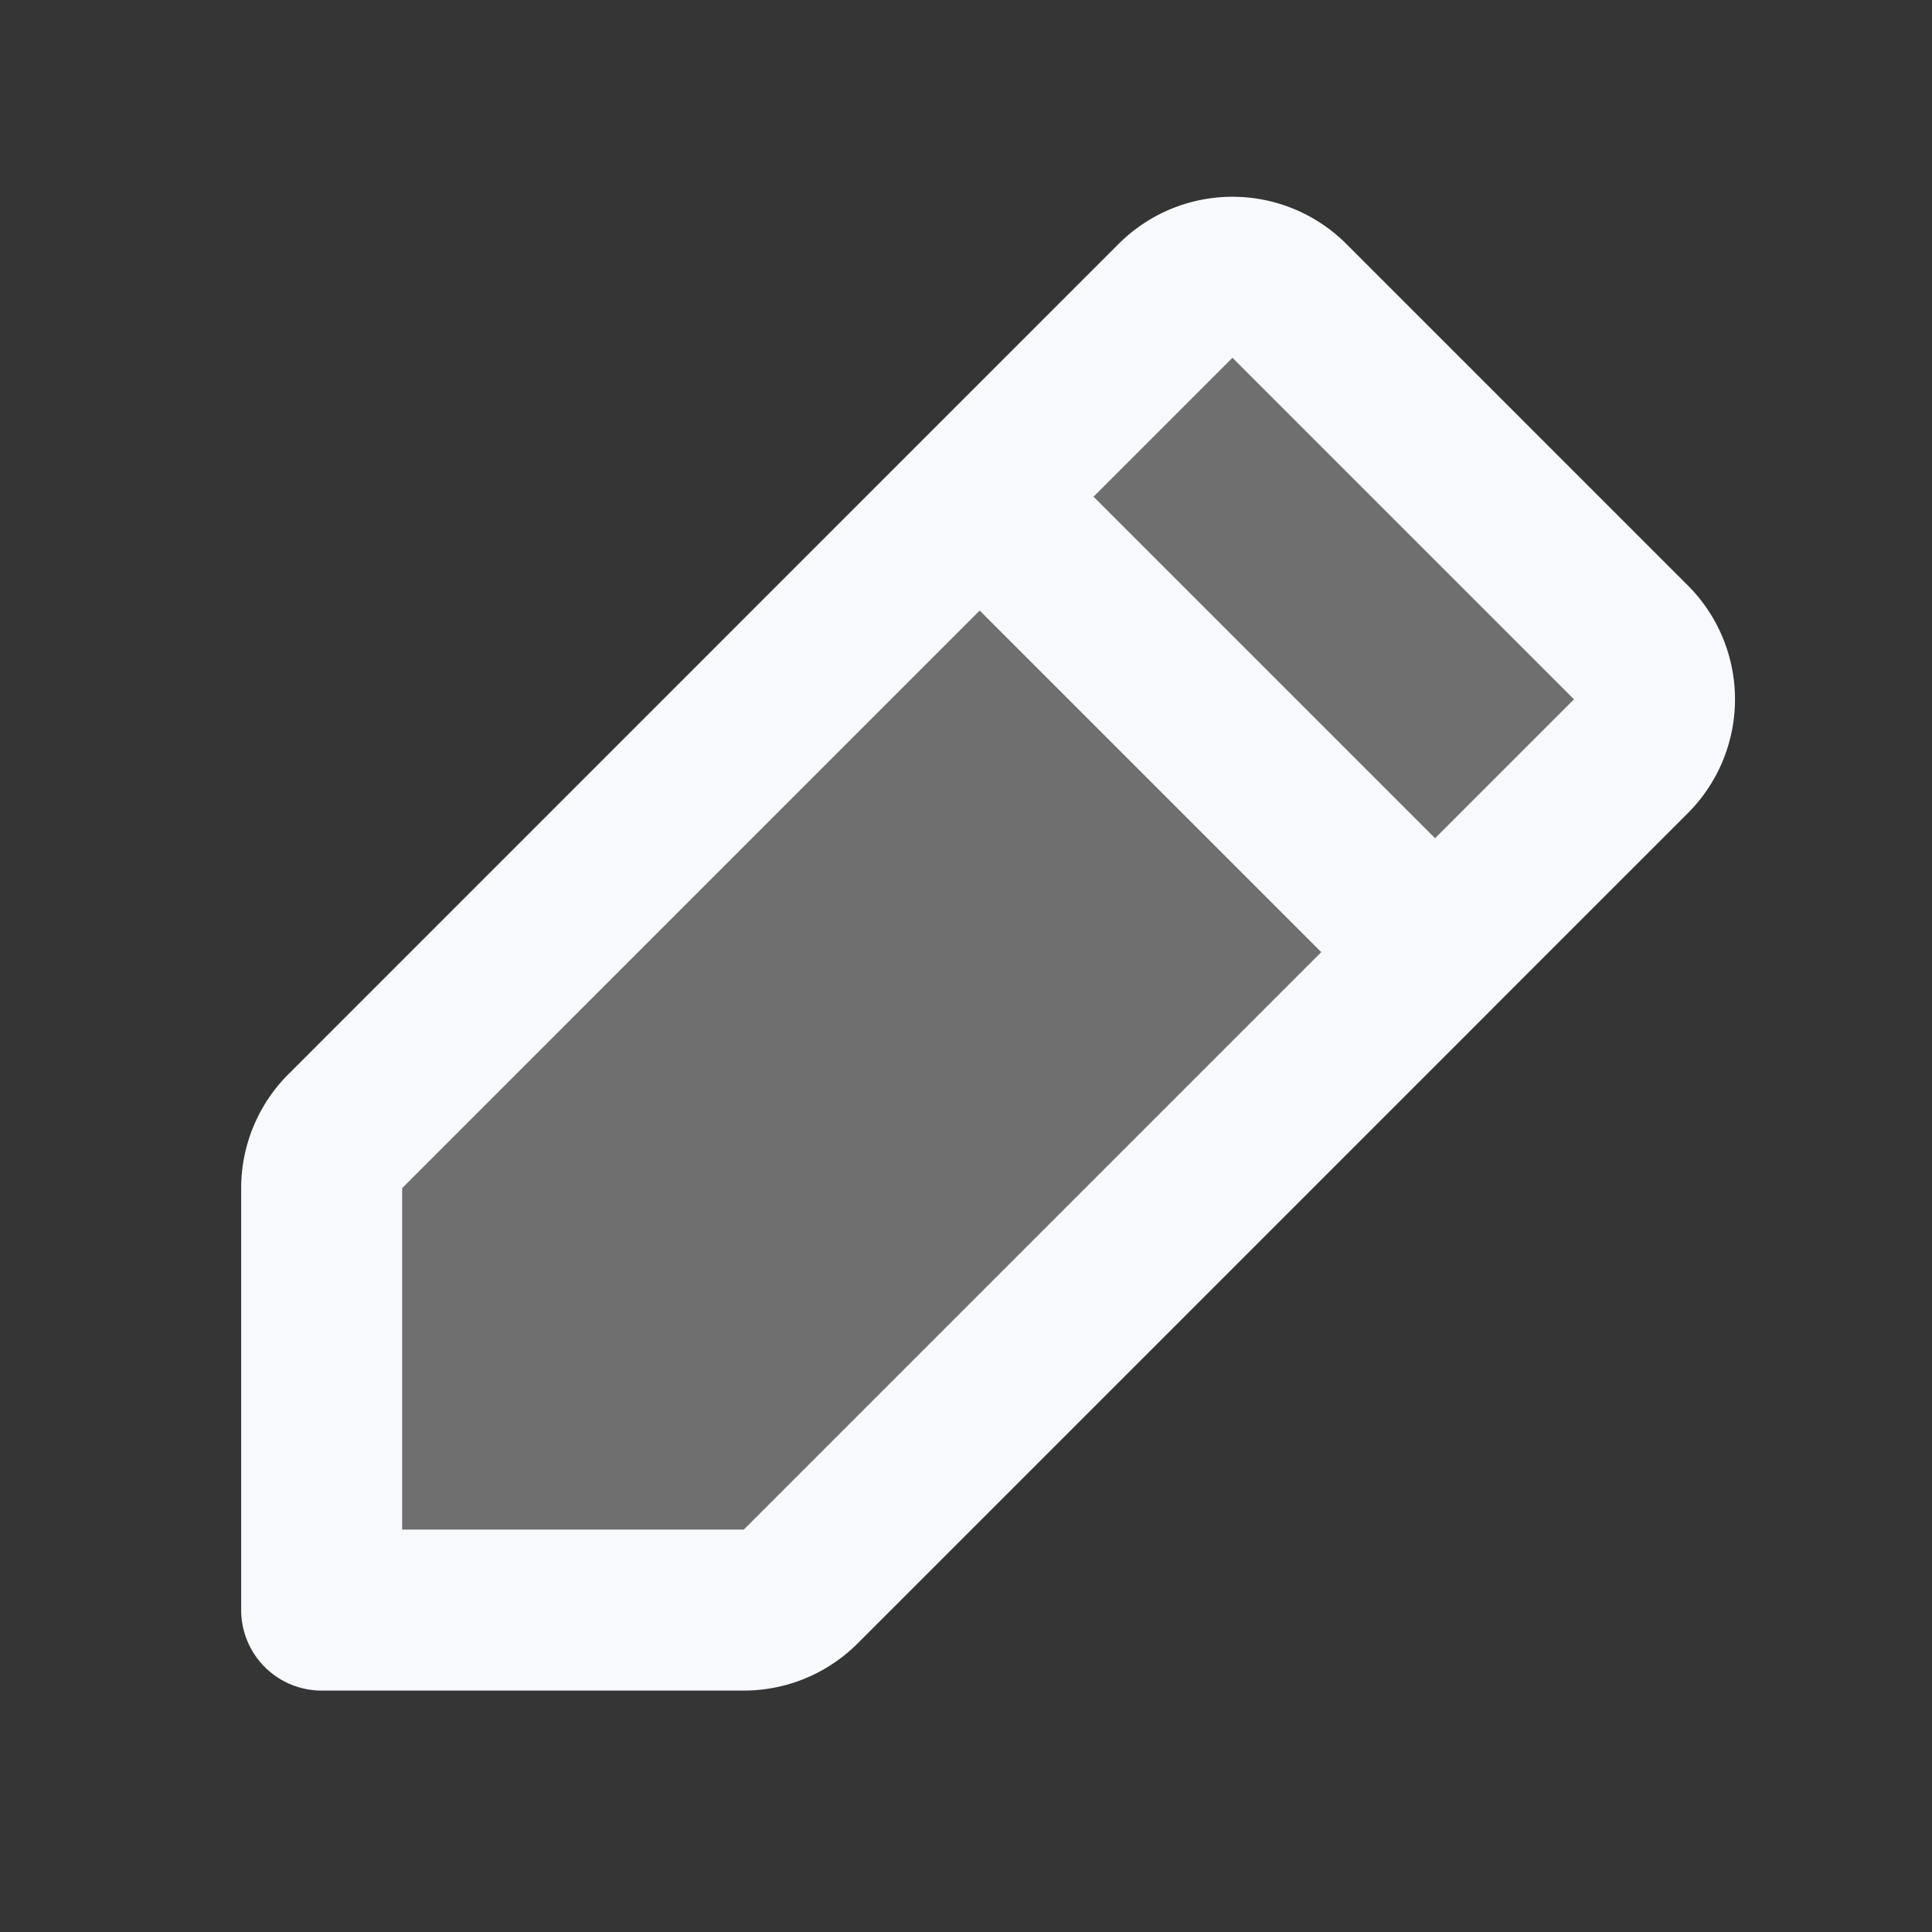 <svg xmlns="http://www.w3.org/2000/svg" width="24" height="24" fill="none"><rect width="100%" height="100%" fill="#333333" stroke="none"/><path fill="#fff" fill-opacity=".01" d="M24 0v24H0V0z"/><path fill="#F7F9FC" d="M14.603 3.737a1 1 0 0 1 1.414 0L20.26 7.98a1 1 0 0 1 0 1.414l-2.433 2.433-7.88 7.88a1 1 0 0 1-.708.294H3.996v-5.243a1 1 0 0 1 .293-.707l7.881-7.88z" opacity=".3"/><path stroke="#F7F9FC" stroke-linecap="round" stroke-linejoin="round" stroke-width="2" d="m12.17 6.17-7.88 7.881a1 1 0 0 0-.294.707v5.243H9.24a1 1 0 0 0 .707-.293l7.88-7.88M12.17 6.17l2.433-2.433a1 1 0 0 1 1.414 0L20.26 7.98a1 1 0 0 1 0 1.414l-2.433 2.433M12.17 6.17l5.657 5.657"/></svg>